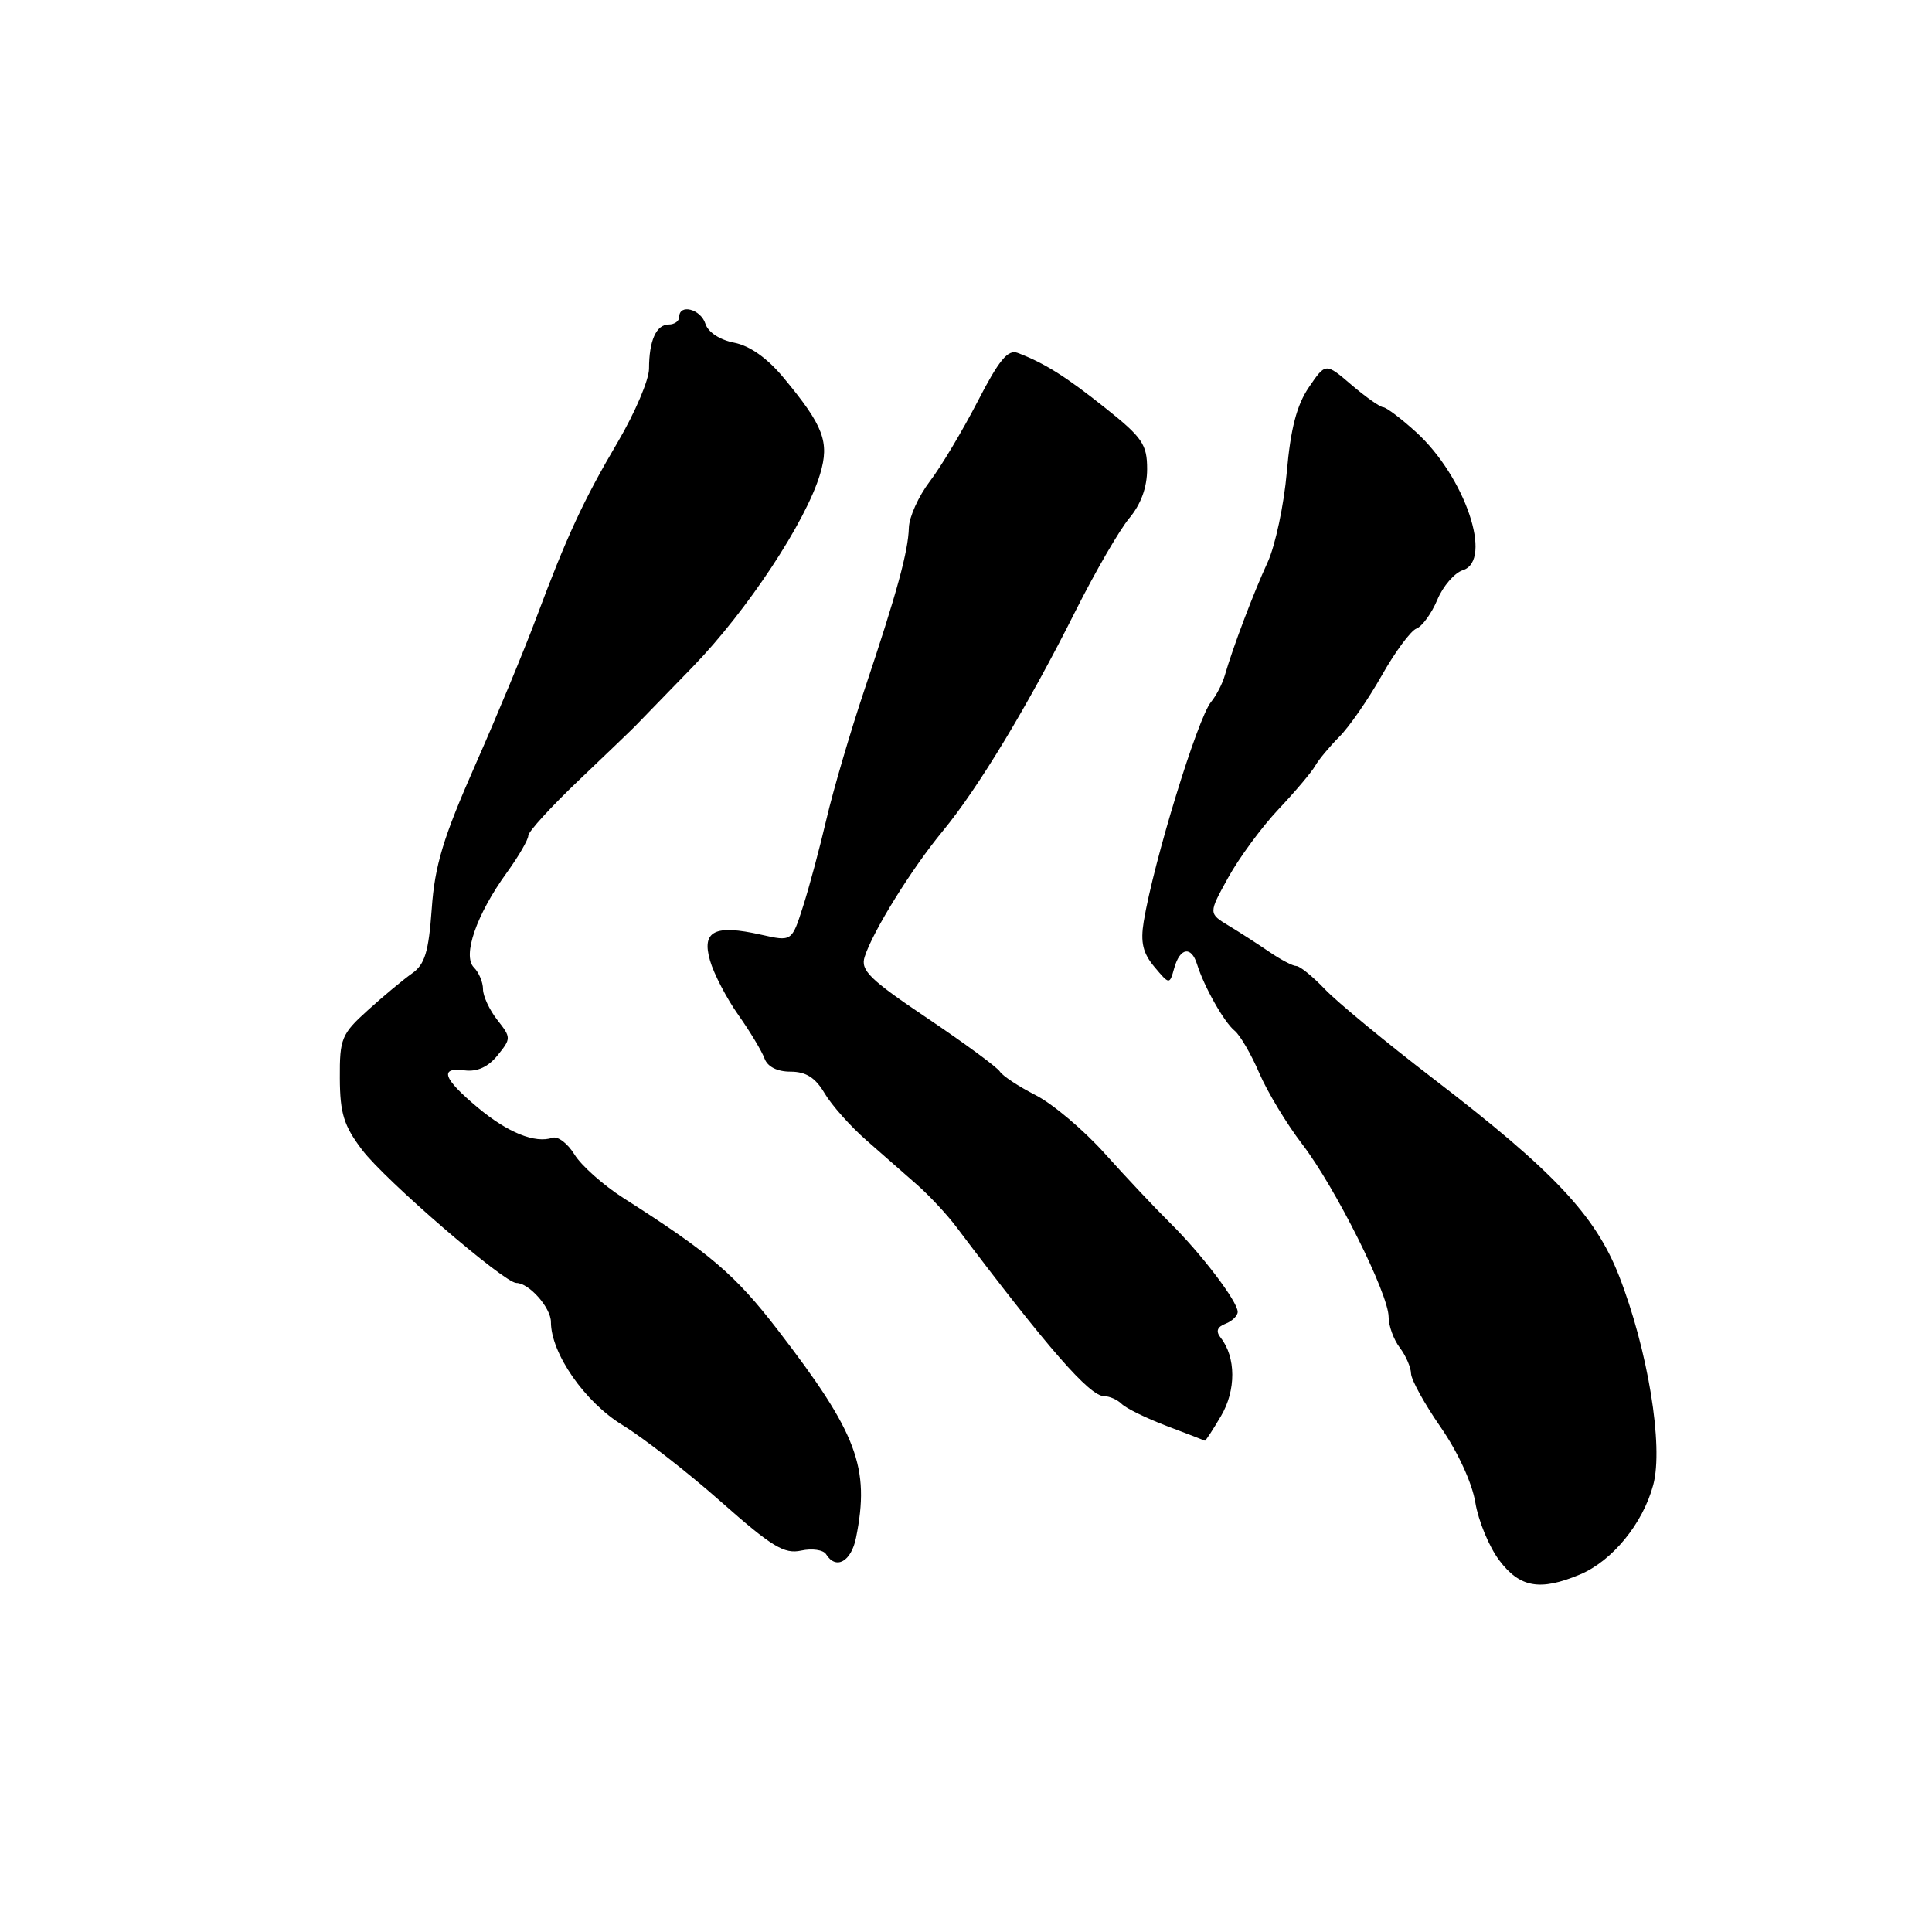 <?xml version="1.0" encoding="UTF-8" standalone="no"?>
<!DOCTYPE svg PUBLIC "-//W3C//DTD SVG 1.1//EN" "http://www.w3.org/Graphics/SVG/1.1/DTD/svg11.dtd" >
<svg xmlns="http://www.w3.org/2000/svg" xmlns:xlink="http://www.w3.org/1999/xlink" version="1.1" viewBox="0 0 256 256">
 <g >
 <path fill="currentColor"
d=" M 209.33 208.64 C 213.63 206.84 217.68 201.90 219.06 196.76 C 220.45 191.62 218.34 178.80 214.51 169.01 C 211.37 161.02 205.83 155.14 190.00 142.99 C 183.68 138.14 177.18 132.78 175.56 131.08 C 173.95 129.39 172.24 128.00 171.77 128.00 C 171.30 128.00 169.70 127.16 168.21 126.14 C 166.72 125.12 164.29 123.55 162.81 122.66 C 160.12 121.03 160.12 121.03 162.75 116.27 C 164.20 113.65 167.20 109.57 169.42 107.22 C 171.64 104.87 173.83 102.27 174.28 101.46 C 174.74 100.65 176.18 98.92 177.48 97.61 C 178.78 96.31 181.29 92.68 183.07 89.54 C 184.84 86.40 186.92 83.59 187.68 83.29 C 188.45 83.00 189.69 81.28 190.45 79.48 C 191.20 77.67 192.73 75.90 193.84 75.55 C 197.89 74.27 194.12 63.14 187.63 57.25 C 185.66 55.46 183.70 53.98 183.28 53.96 C 182.85 53.94 180.96 52.60 179.07 50.99 C 175.65 48.06 175.65 48.06 173.43 51.32 C 171.83 53.67 171.01 56.81 170.51 62.54 C 170.13 66.92 168.98 72.30 167.97 74.50 C 166.11 78.52 163.37 85.77 162.29 89.50 C 161.98 90.60 161.16 92.17 160.48 93.00 C 158.69 95.16 152.86 114.18 151.55 122.11 C 151.10 124.87 151.44 126.30 152.96 128.11 C 154.97 130.50 154.97 130.50 155.60 128.25 C 156.36 125.56 157.85 125.32 158.61 127.75 C 159.54 130.74 162.20 135.45 163.60 136.58 C 164.33 137.18 165.80 139.71 166.87 142.21 C 167.95 144.71 170.50 148.94 172.56 151.62 C 176.94 157.34 184.00 171.47 184.00 174.51 C 184.00 175.67 184.66 177.49 185.47 178.56 C 186.28 179.63 186.95 181.18 186.97 182.00 C 186.99 182.82 188.75 186.02 190.89 189.10 C 193.17 192.39 195.07 196.51 195.49 199.10 C 195.89 201.52 197.31 204.96 198.66 206.75 C 201.38 210.37 204.05 210.84 209.33 208.64 Z  M 113.43 203.75 C 115.30 194.44 113.60 189.93 103.06 176.23 C 97.43 168.92 94.10 166.07 82.63 158.76 C 79.95 157.05 77.03 154.45 76.13 152.99 C 75.23 151.52 73.92 150.52 73.21 150.76 C 70.89 151.54 67.28 150.08 63.31 146.76 C 58.70 142.91 58.16 141.38 61.57 141.83 C 63.23 142.04 64.68 141.38 65.92 139.85 C 67.74 137.60 67.74 137.49 65.89 135.14 C 64.85 133.81 64.00 131.98 64.00 131.07 C 64.00 130.15 63.46 128.86 62.80 128.20 C 61.24 126.64 63.13 121.19 67.14 115.65 C 68.71 113.48 70.00 111.26 70.00 110.73 C 70.00 110.20 73.04 106.87 76.75 103.34 C 80.46 99.80 83.81 96.59 84.18 96.20 C 84.56 95.82 87.98 92.28 91.80 88.35 C 99.01 80.91 106.78 69.15 108.67 62.81 C 109.94 58.56 109.14 56.44 103.81 50.03 C 101.68 47.46 99.35 45.81 97.28 45.41 C 95.37 45.04 93.82 44.02 93.47 42.90 C 92.85 40.95 90.00 40.21 90.00 42.00 C 90.00 42.55 89.37 43.00 88.61 43.00 C 86.96 43.00 86.00 45.14 86.00 48.85 C 86.00 50.32 84.15 54.67 81.89 58.52 C 77.29 66.32 75.11 71.03 71.01 82.00 C 69.47 86.12 65.85 94.86 62.96 101.40 C 58.73 110.99 57.61 114.68 57.21 120.40 C 56.80 126.13 56.30 127.79 54.60 128.98 C 53.45 129.79 50.81 131.98 48.75 133.85 C 45.25 137.01 45.00 137.61 45.03 142.87 C 45.05 147.52 45.56 149.17 47.98 152.36 C 51.01 156.37 66.81 170.00 68.42 170.00 C 70.10 170.00 73.00 173.28 73.00 175.17 C 73.00 179.33 77.49 185.79 82.50 188.84 C 85.25 190.52 91.10 195.07 95.50 198.96 C 102.26 204.94 103.91 205.95 106.15 205.46 C 107.61 205.14 109.10 205.36 109.46 205.94 C 110.77 208.05 112.79 206.93 113.43 203.75 Z  M 161.79 187.63 C 163.80 184.23 163.78 179.83 161.75 177.26 C 161.07 176.40 161.27 175.83 162.39 175.40 C 163.27 175.06 164.00 174.35 164.00 173.83 C 164.00 172.46 159.17 166.11 155.00 162.00 C 153.05 160.07 149.18 155.96 146.40 152.86 C 143.62 149.76 139.50 146.27 137.24 145.12 C 134.98 143.97 132.85 142.56 132.49 141.99 C 132.14 141.42 127.81 138.24 122.88 134.92 C 115.22 129.77 114.00 128.57 114.57 126.79 C 115.64 123.42 120.80 115.10 124.92 110.12 C 129.62 104.43 136.27 93.41 142.52 80.94 C 145.13 75.75 148.33 70.23 149.63 68.67 C 151.18 66.82 152.00 64.58 152.00 62.16 C 152.00 58.90 151.38 57.98 146.52 54.11 C 141.26 49.91 138.42 48.12 134.84 46.76 C 133.55 46.27 132.36 47.72 129.53 53.22 C 127.51 57.12 124.66 61.89 123.18 63.82 C 121.71 65.76 120.47 68.50 120.43 69.92 C 120.34 73.09 118.86 78.51 114.51 91.50 C 112.67 97.00 110.42 104.65 109.52 108.50 C 108.62 112.35 107.22 117.59 106.40 120.13 C 104.92 124.77 104.92 124.77 100.84 123.85 C 94.70 122.47 92.95 123.35 94.08 127.27 C 94.58 129.03 96.27 132.27 97.83 134.48 C 99.39 136.69 100.95 139.29 101.30 140.25 C 101.70 141.35 102.98 142.00 104.75 142.00 C 106.79 142.00 108.04 142.79 109.26 144.86 C 110.19 146.43 112.69 149.25 114.82 151.11 C 116.95 152.97 120.00 155.65 121.60 157.06 C 123.19 158.47 125.50 160.95 126.71 162.56 C 138.90 178.72 144.38 185.00 146.30 185.00 C 147.01 185.00 148.07 185.47 148.64 186.04 C 149.21 186.61 151.89 187.92 154.59 188.95 C 157.29 189.97 159.57 190.85 159.65 190.90 C 159.73 190.96 160.70 189.49 161.79 187.63 Z "/>
</g>
</svg>